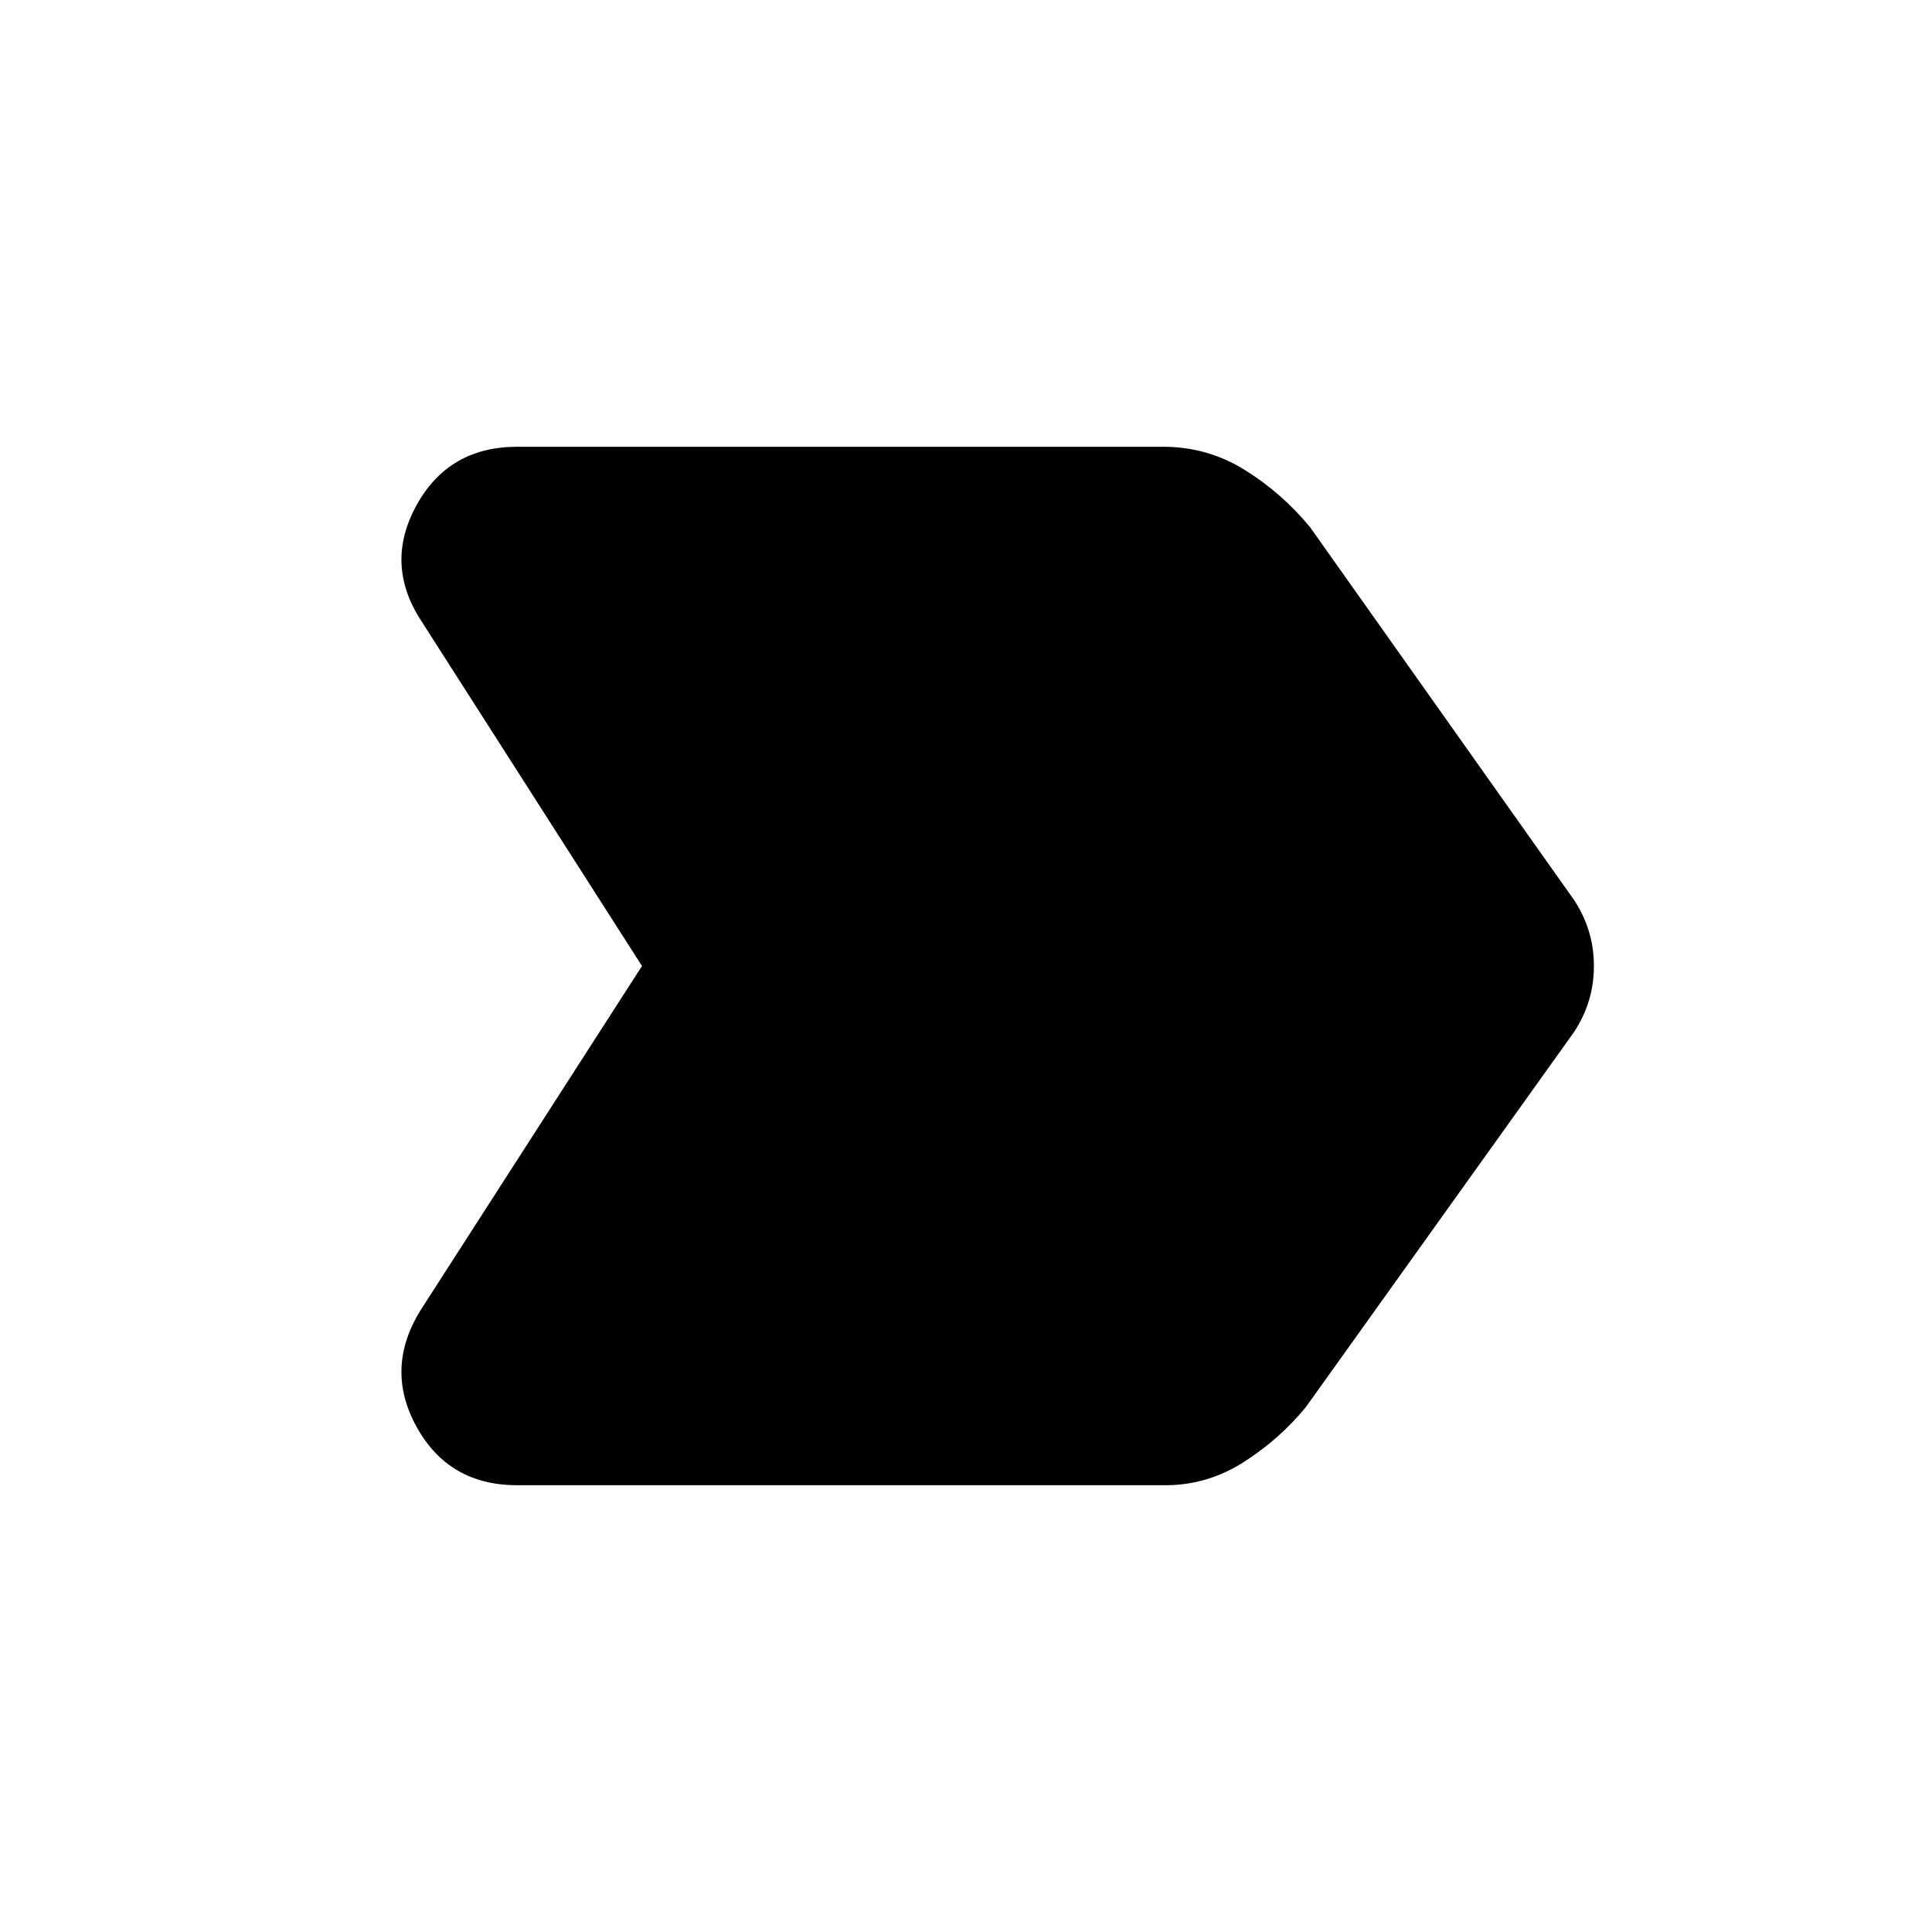 <svg xmlns="http://www.w3.org/2000/svg" height="48" width="48"><path d="m10.45 32.55 5.5-8.55-5.5-8.6q-.9-1.4-.1-2.85.8-1.45 2.5-1.45H28.9q1.1 0 2.025.575.925.575 1.625 1.425l6.55 9.25q.5.75.5 1.65 0 .9-.5 1.65l-6.65 9.3q-.65.8-1.55 1.375t-1.95.575h-16.1q-1.7 0-2.5-1.45t.1-2.9Z"/></svg>